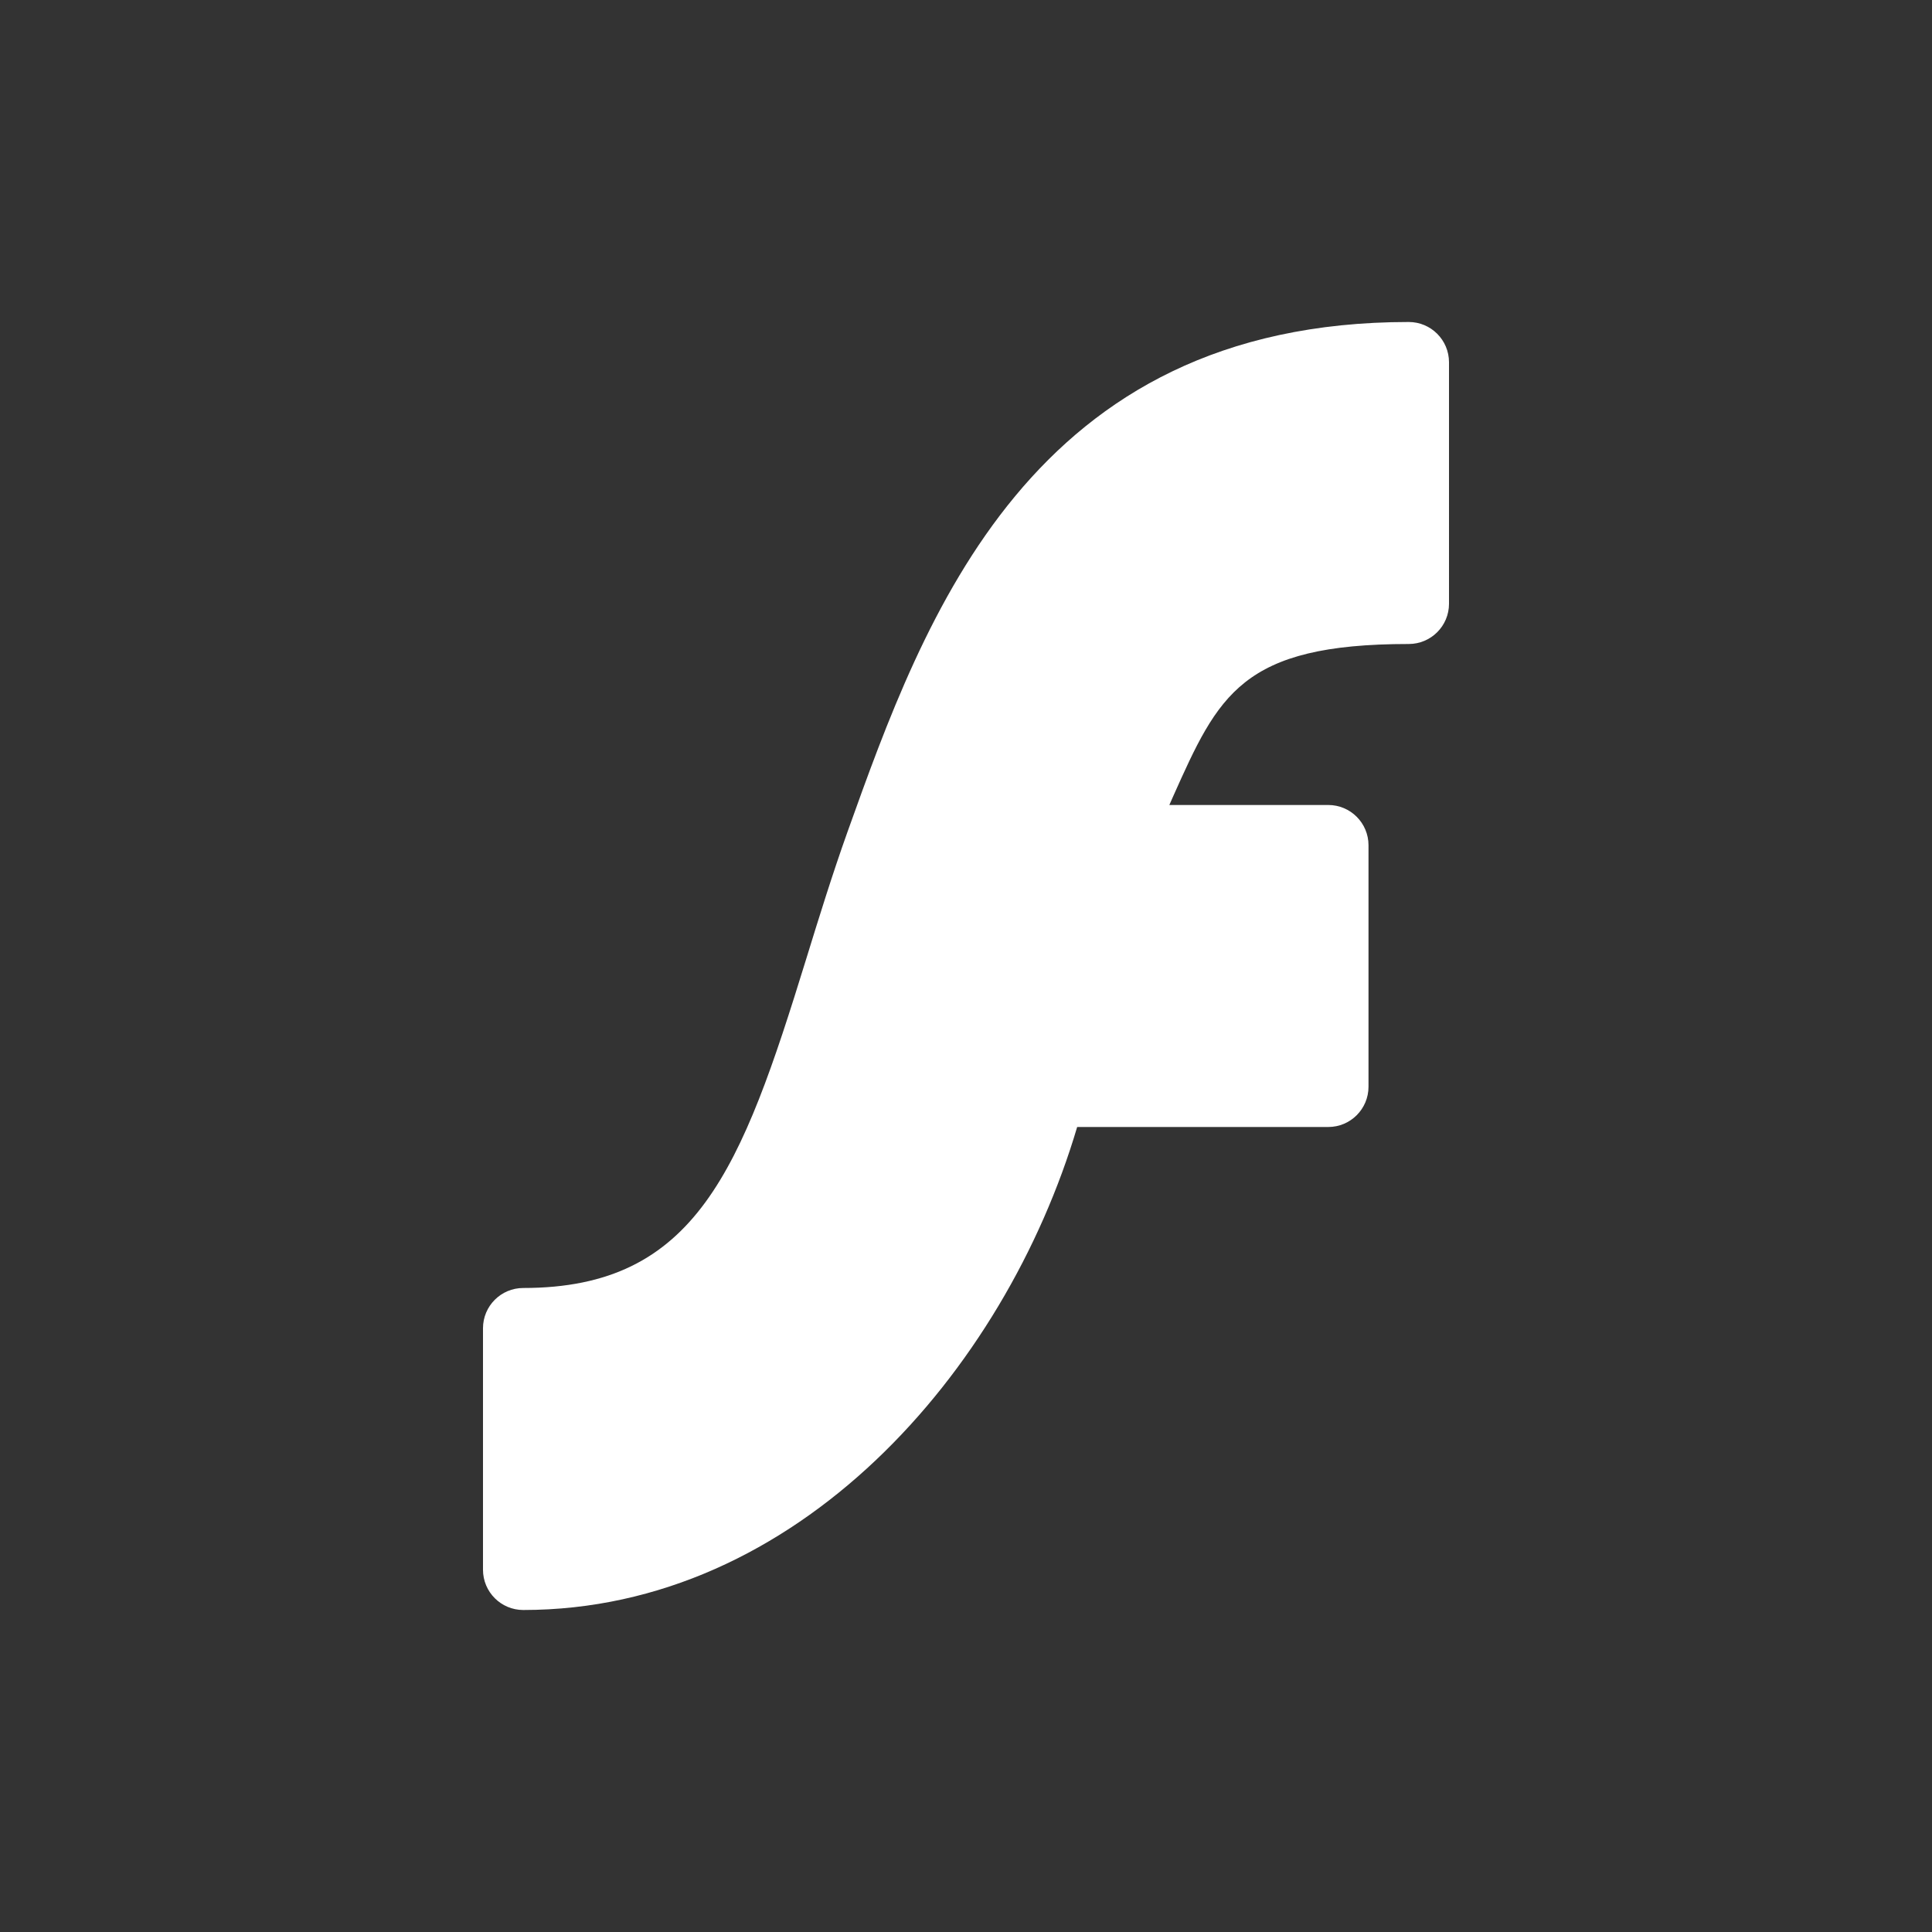 <?xml version="1.0" encoding="iso-8859-1"?>
<!-- Generator: Adobe Illustrator 19.0.0, SVG Export Plug-In . SVG Version: 6.00 Build 0)  -->
<svg version="1.1" id="Capa_1" xmlns="http://www.w3.org/2000/svg" xmlns:xlink="http://www.w3.org/1999/xlink" x="0px" y="0px"
	 viewBox="0 0 512 512" style="enable-background:new 0 0 512 512;" xml:space="preserve">
<rect x="0" y="0" width="512" height="512" fill="#333333" stroke="none"/>
<path style="fill:#ffffff;" d="M373.333,85.333c-100.267,0-128.32,78.059-148.715,135.061c-4.053,11.349-7.573,22.741-10.987,33.813
	c-17.152,55.637-29.099,87.125-74.965,87.125c-5.891,0-10.667,4.776-10.667,10.667v64c0,5.891,4.776,10.667,10.667,10.667
	c72.533,0,127.573-63.104,146.795-128H352c5.891,0,10.667-4.776,10.667-10.667v-64c0-5.891-4.776-10.667-10.667-10.667h-42.112
	l0.939-2.133c12.075-26.987,18.133-40.533,62.507-40.533c5.891,0,10.667-4.776,10.667-10.667V96
	C384,90.109,379.224,85.333,373.333,85.333z"/>
<g>
</g>
<g>
</g>
<g>
</g>
<g>
</g>
<g>
</g>
<g>
</g>
<g>
</g>
<g>
</g>
<g>
</g>
<g>
</g>
<g>
</g>
<g>
</g>
<g>
</g>
<g>
</g>
<g>
</g>
</svg>
